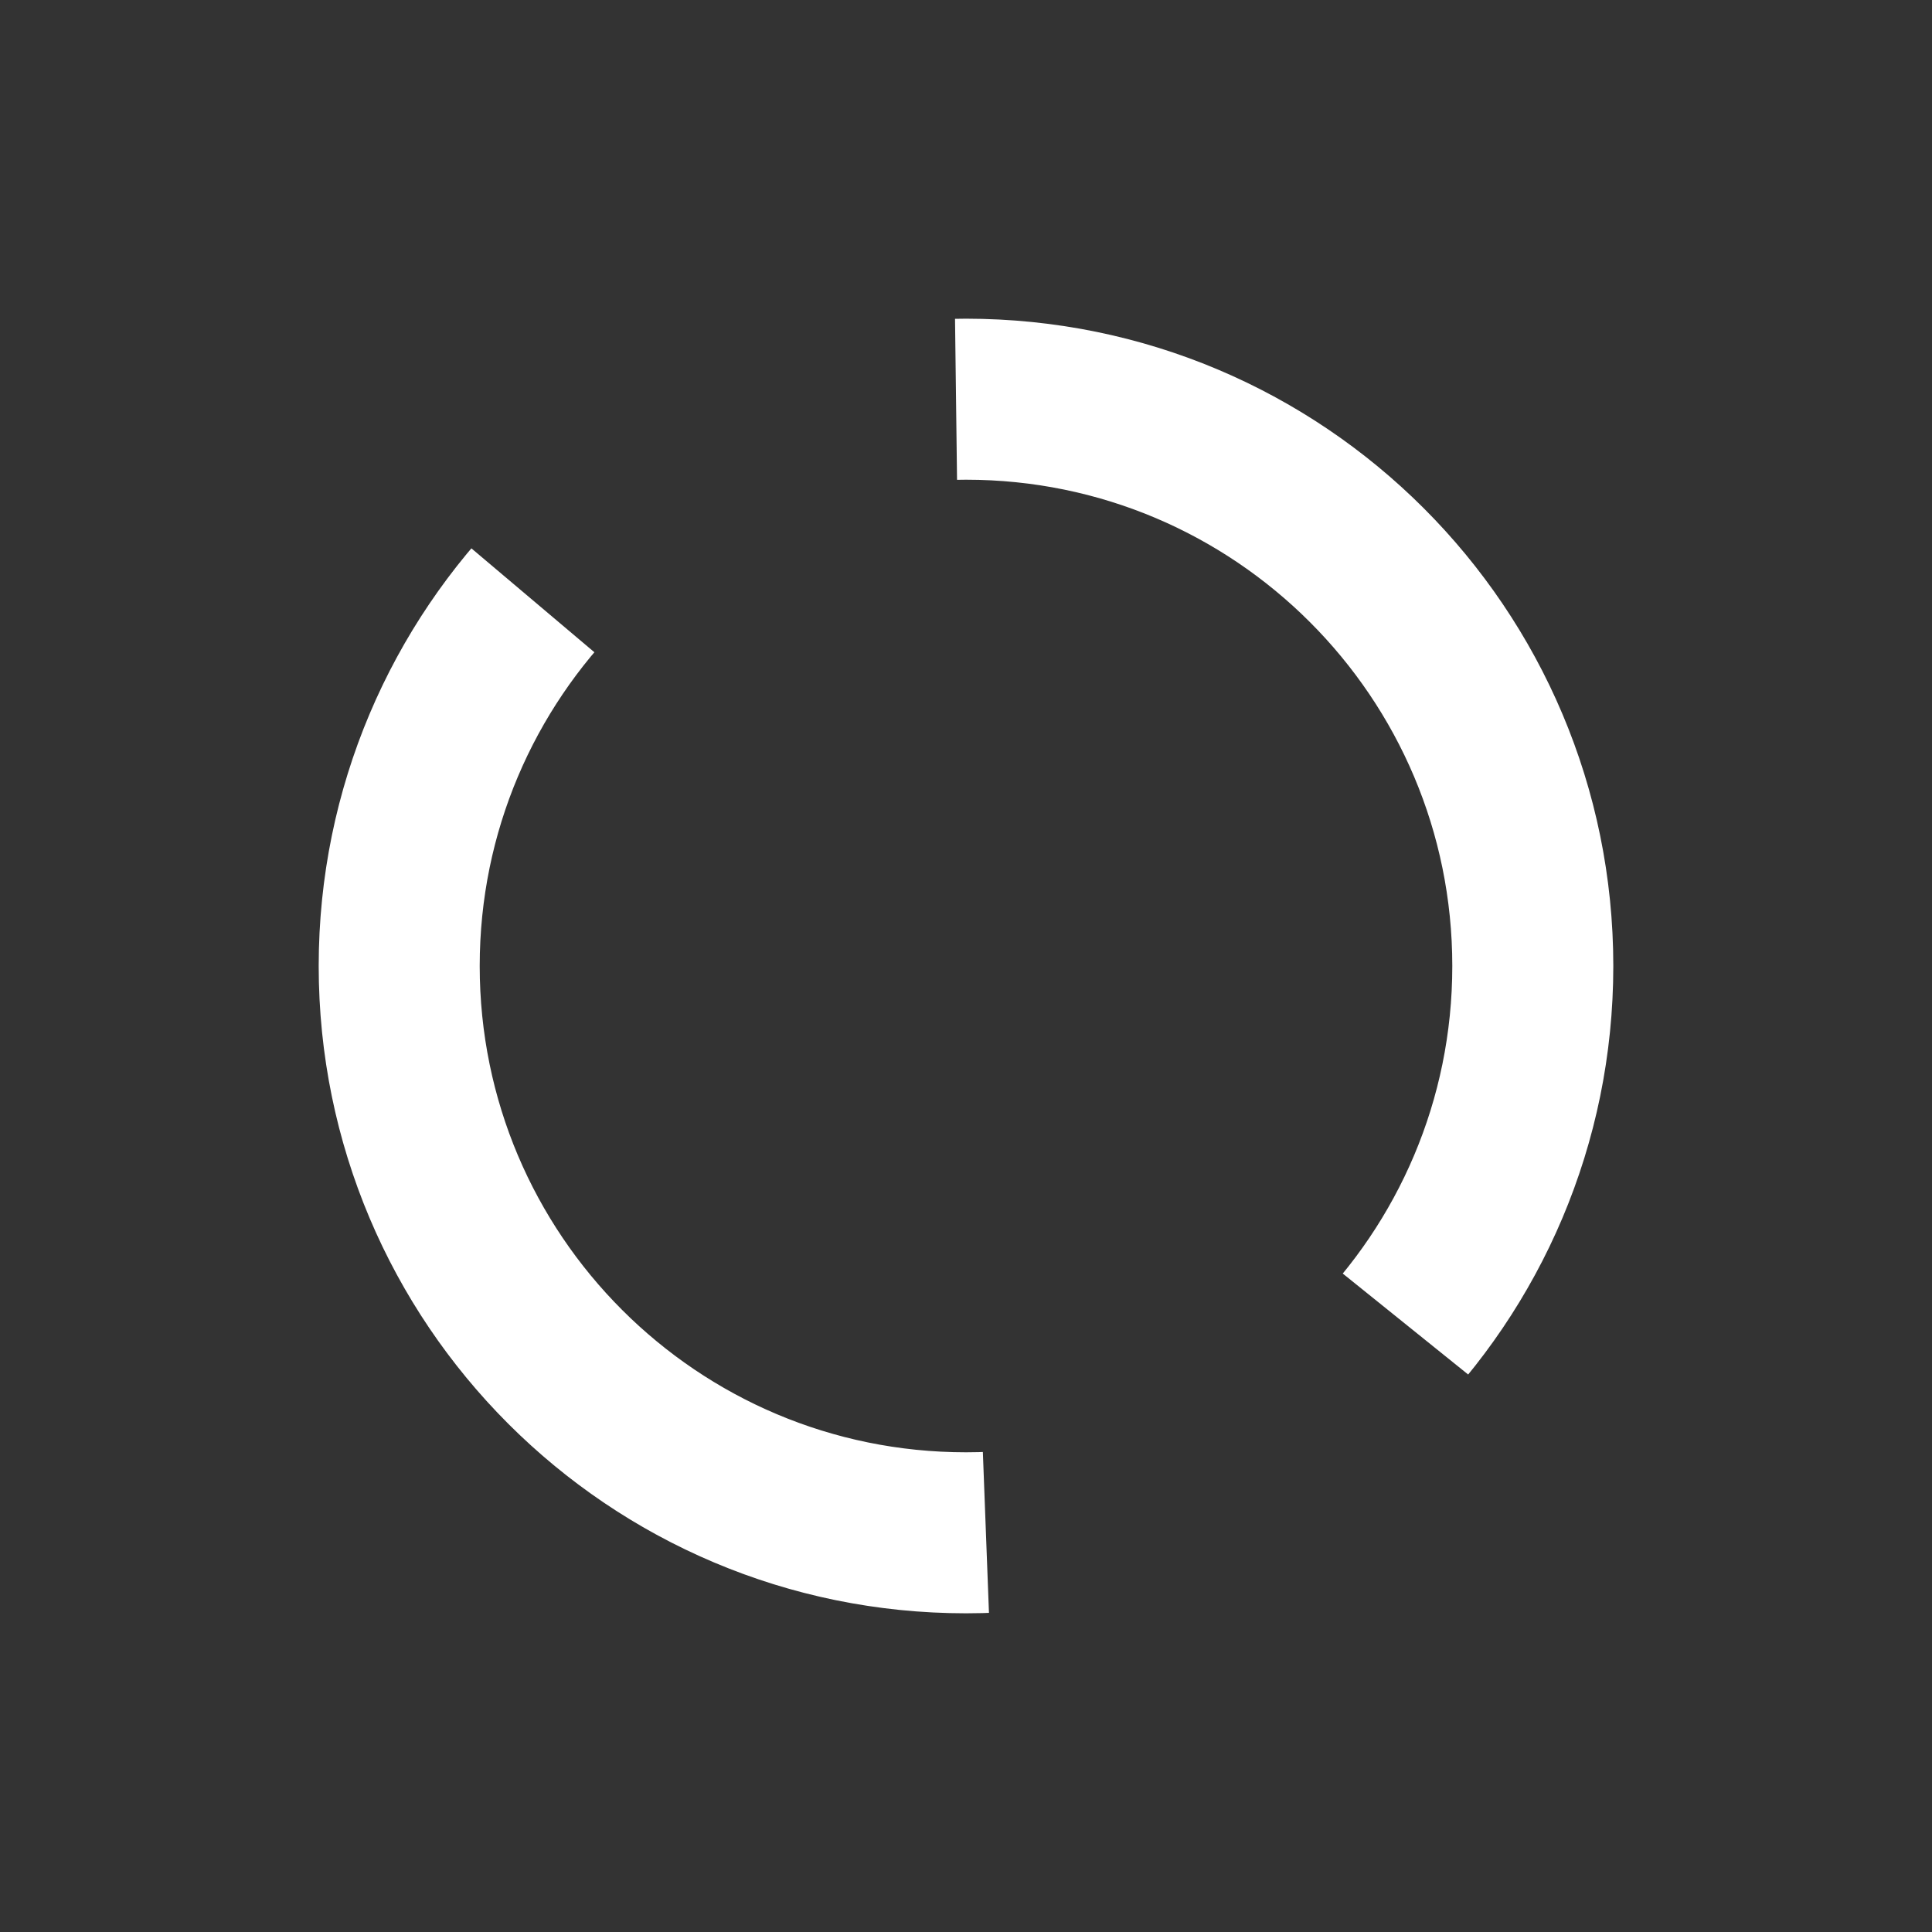 <svg xmlns="http://www.w3.org/2000/svg" height="24px" viewBox="0 0 24 24" width="24px" fill="#FFFFFF"><rect x="0" y="0" width="24" height="24" fill="#333333" stroke="none"/><path d="M0 0h24v24H0z" fill="none"/><path stroke-dasharray="16,6" d="m12,19.041c-3.89,0 -7.041,-3.151 -7.041,-7.041c0,-3.89 3.151,-7.041 7.041,-7.041c3.89,0 7.041,3.151 7.041,7.041c0,3.89 -3.151,7.041 -7.041,7.041z" stroke-width="2" fill="none" stroke="#FFFFFF"/></svg>
